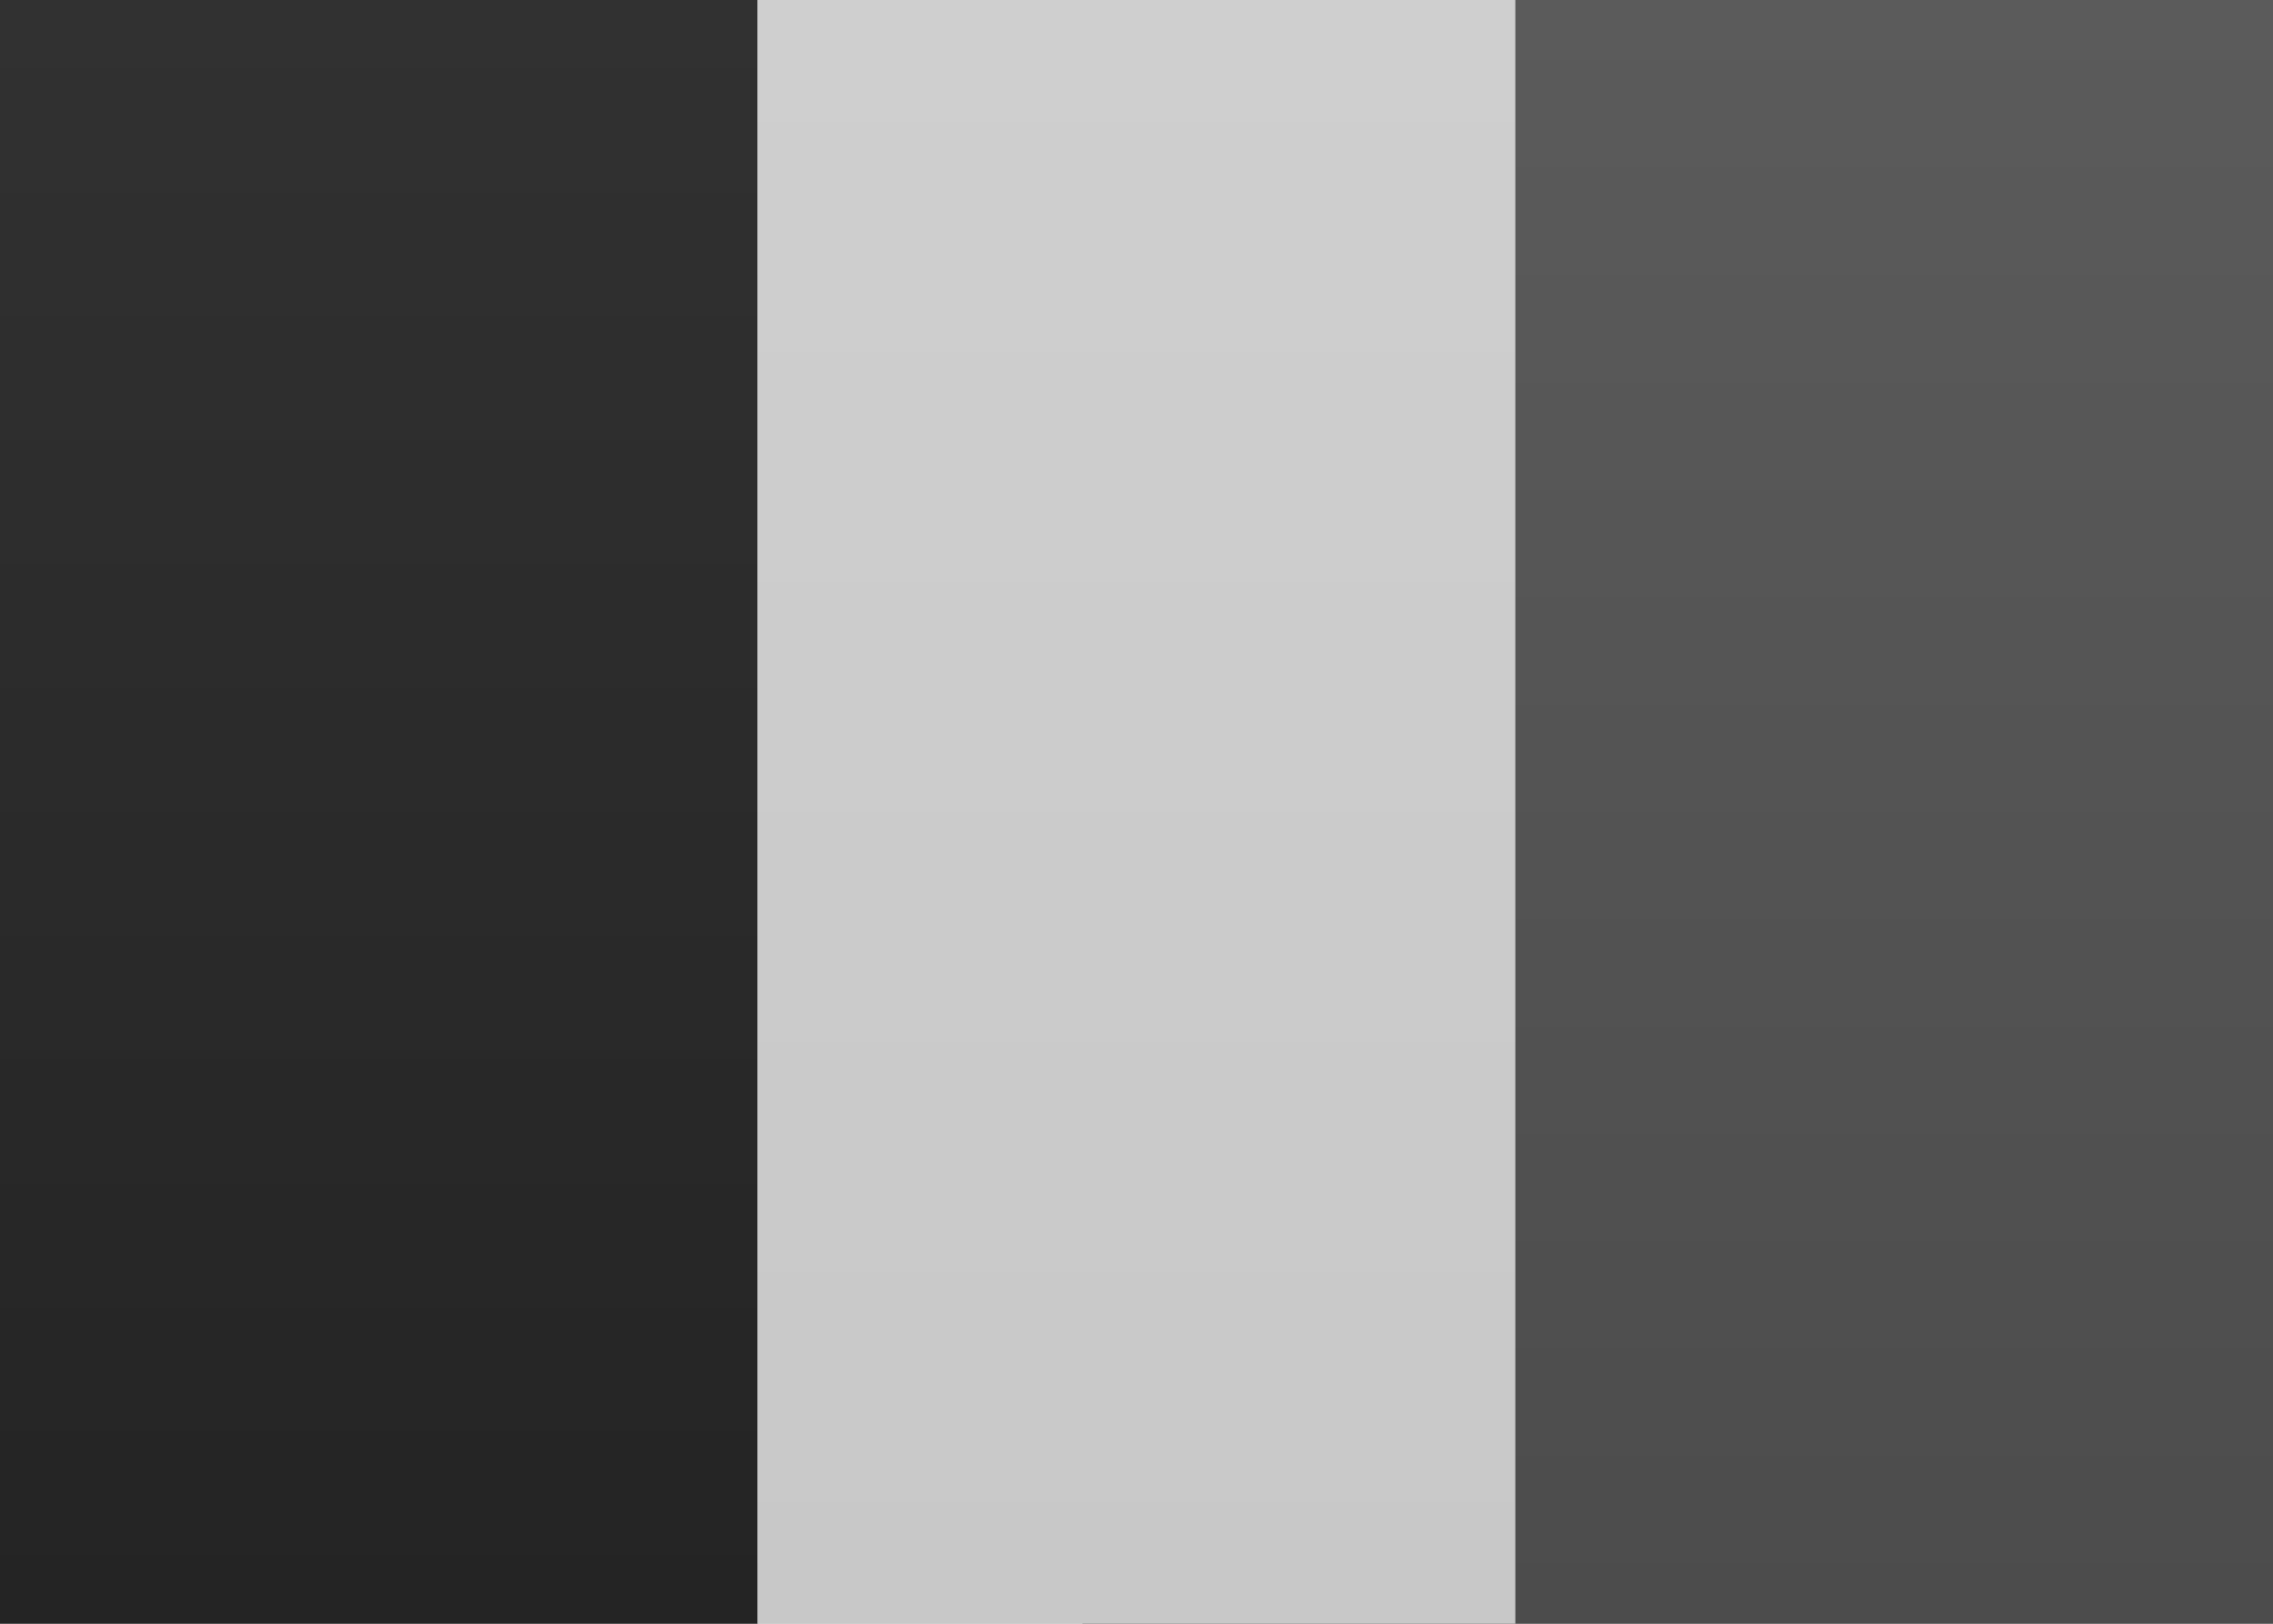 <?xml version="1.0" encoding="UTF-8" standalone="no"?>
<svg
   xmlns:dc="http://purl.org/dc/elements/1.1/"
   xmlns:cc="http://creativecommons.org/ns#"
   xmlns:rdf="http://www.w3.org/1999/02/22-rdf-syntax-ns#"
   xmlns:svg="http://www.w3.org/2000/svg"
   xmlns="http://www.w3.org/2000/svg"
   xmlns:sodipodi="http://sodipodi.sourceforge.net/DTD/sodipodi-0.dtd"
   xmlns:inkscape="http://www.inkscape.org/namespaces/inkscape"
   width="21px"
   height="15px"
   viewBox="0 0 21 15"
   version="1.1"
   id="svg34"
   sodipodi:docname="TD.svg"
   inkscape:version="1.0.2-2 (e86c870879, 2021-01-15)">
  <rect x="0" y="0" width="21" height="15" fill="#808080" stroke="none"/>
  <sodipodi:namedview
     pagecolor="#ffffff"
     bordercolor="#666666"
     borderopacity="1"
     objecttolerance="10"
     gridtolerance="10"
     guidetolerance="10"
     inkscape:pageopacity="0"
     inkscape:pageshadow="2"
     inkscape:window-width="704"
     inkscape:window-height="480"
     id="namedview36"
     showgrid="false"
     inkscape:zoom="52.761905"
     inkscape:cx="10.5"
     inkscape:cy="7.5"
     inkscape:window-x="0"
     inkscape:window-y="0"
     inkscape:window-maximized="0"
     inkscape:current-layer="svg34"
     inkscape:document-rotation="0" />
  <!-- Generator: sketchtool 46 (44423) - http://www.bohemiancoding.com/sketch -->
  <title
     id="title2">TD</title>
  <desc
     id="desc4">Created with sketchtool.</desc>
  <defs
     id="defs26">
    <linearGradient
       x1="50%"
       y1="0%"
       x2="50%"
       y2="100%"
       id="linearGradient-1">
      <stop
         stop-color="#FFFFFF"
         offset="0%"
         id="stop6" />
      <stop
         stop-color="#F0F0F0"
         offset="100%"
         id="stop8" />
    </linearGradient>
    <linearGradient
       x1="50%"
       y1="0%"
       x2="50%"
       y2="100%"
       id="linearGradient-2">
      <stop
         stop-color="#DE1D42"
         offset="0%"
         id="stop11" />
      <stop
         stop-color="#C51335"
         offset="100%"
         id="stop13" />
    </linearGradient>
    <linearGradient
       x1="50%"
       y1="0%"
       x2="50%"
       y2="100%"
       id="linearGradient-3">
      <stop
         stop-color="#083780"
         offset="0%"
         id="stop16" />
      <stop
         stop-color="#032862"
         offset="100%"
         id="stop18" />
    </linearGradient>
    <linearGradient
       x1="50%"
       y1="0%"
       x2="50%"
       y2="100%"
       id="linearGradient-4">
      <stop
         stop-color="#FFD147"
         offset="0%"
         id="stop21" />
      <stop
         stop-color="#FECA2F"
         offset="100%"
         id="stop23" />
    </linearGradient>
    <linearGradient
       x1="50%"
       y1="0%"
       x2="50%"
       y2="100%"
       id="linearGradient110">
      <stop
         stop-color="#ffffff"
         offset="0%"
         id="stop56" />
      <stop
         stop-color="#f0f0f0"
         offset="100%"
         id="stop58" />
    </linearGradient>
    <linearGradient
       x1="50%"
       y1="0%"
       x2="50%"
       y2="100%"
       id="linearGradient4507">
      <stop
         stop-color="#5b5b5b"
         offset="0%"
         id="stop61" />
      <stop
         stop-color="#4c4c4c"
         offset="100%"
         id="stop63" />
    </linearGradient>
    <linearGradient
       x1="50%"
       y1="0%"
       x2="50%"
       y2="100%"
       id="linearGradient4863">
      <stop
         stop-color="#313131"
         offset="0%"
         id="stop66" />
      <stop
         stop-color="#242424"
         offset="100%"
         id="stop68" />
    </linearGradient>
    <linearGradient
       x1="50%"
       y1="0%"
       x2="50%"
       y2="100%"
       id="linearGradient9306">
      <stop
         stop-color="#cfcfcf"
         offset="0%"
         id="stop71" />
      <stop
         stop-color="#c8c8c8"
         offset="100%"
         id="stop73" />
    </linearGradient>
  </defs>
  <g
     id="Symbols"
     stroke="none"
     stroke-width="1"
     fill="none"
     fill-rule="evenodd">
    <g
       id="TD">
      <rect
         id="FlagBackground"
         fill="url(#linearGradient110)"
         x="0"
         y="0"
         width="21"
         height="15" />
      <rect
         id="Mask"
         fill="url(#linearGradient4507)"
         x="10"
         y="0"
         width="11"
         height="15" />
      <rect
         id="Rectangle-2"
         fill="url(#linearGradient4863)"
         x="0"
         y="0"
         width="7"
         height="15" />
      <rect
         id="Rectangle-2-Copy"
         fill="url(#linearGradient9306)"
         x="7"
         y="0"
         width="7"
         height="15" />
    </g>
  </g>
</svg>
